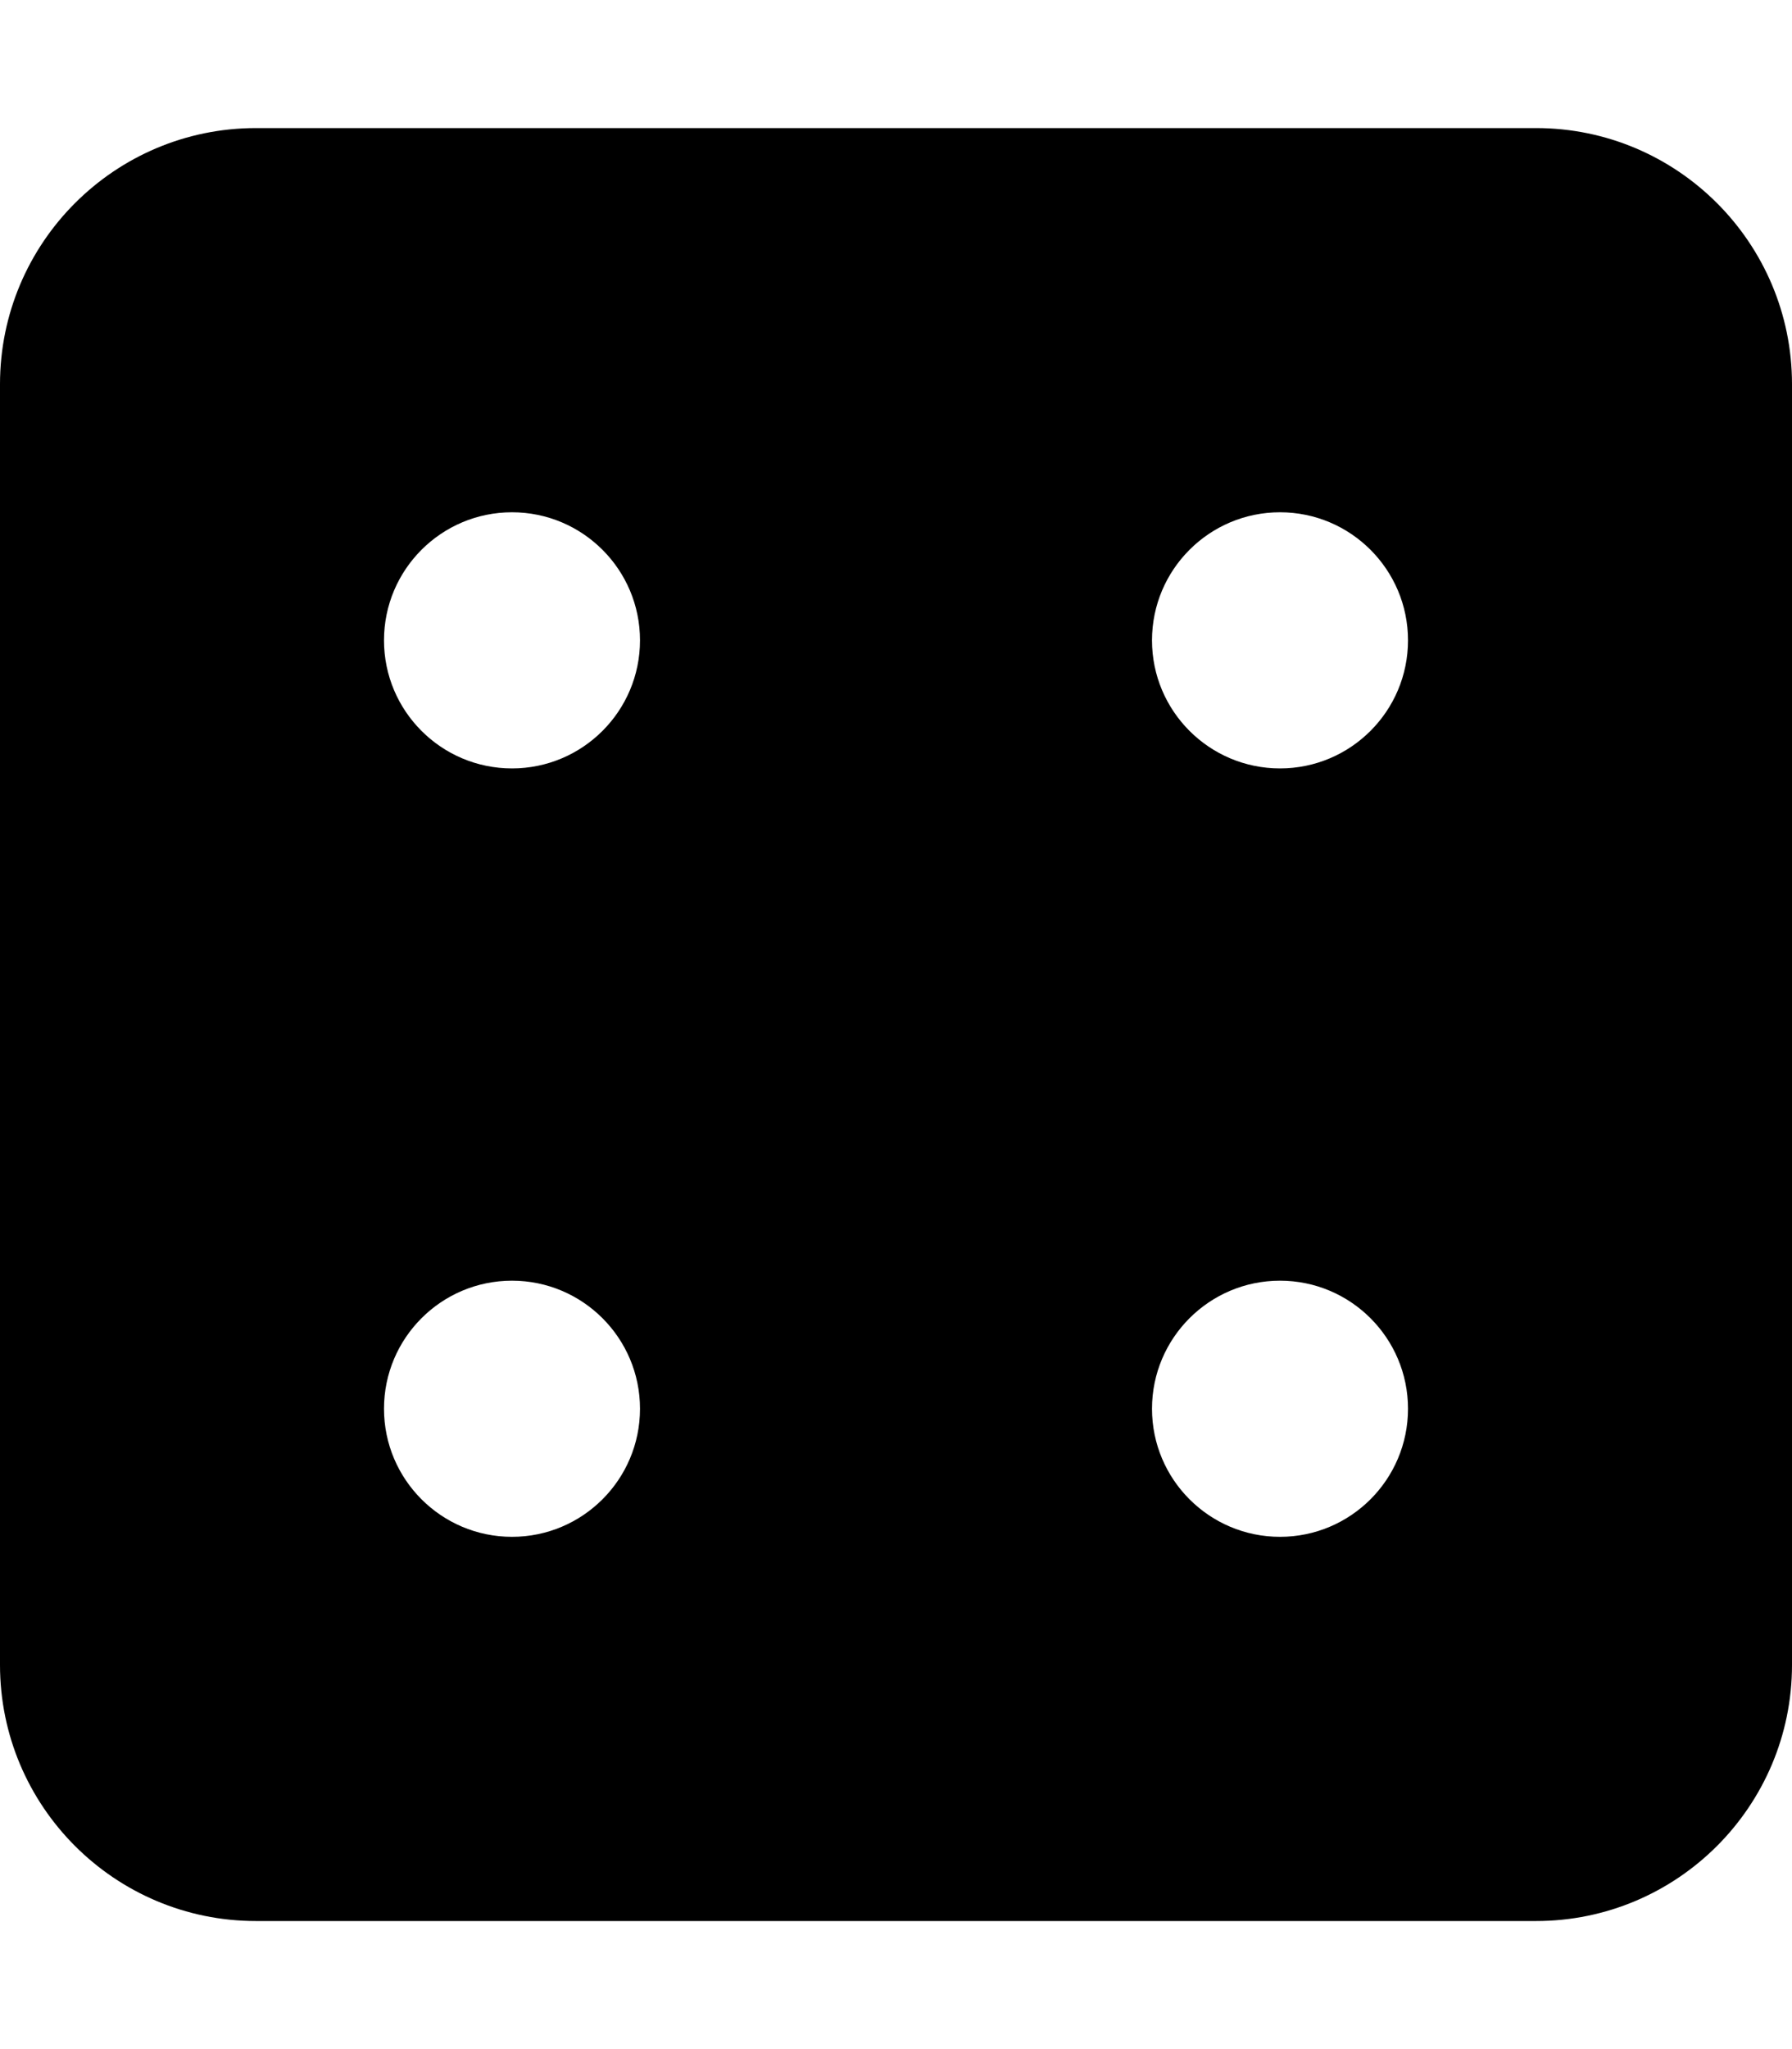 <svg height="1000" width="875" xmlns="http://www.w3.org/2000/svg"><path d="M750 62.5H125c-69 0 -125 56 -125 125v625c0 69 56 125 125 125h625c69 0 125 -56 125 -125v-625c0 -69 -56 -125 -125 -125zM250 750c-34.5 0 -62.5 -28 -62.5 -62.5S215.5 625 250 625s62.5 28 62.5 62.5S284.5 750 250 750zm0 -375c-34.5 0 -62.5 -28 -62.5 -62.5S215.5 250 250 250s62.5 28 62.5 62.5S284.5 375 250 375zm375 375c-34.5 0 -62.5 -28 -62.5 -62.5S590.5 625 625 625s62.5 28 62.5 62.5S659.5 750 625 750zm0 -375c-34.5 0 -62.5 -28 -62.5 -62.5S590.5 250 625 250s62.5 28 62.5 62.5S659.5 375 625 375z"/></svg>